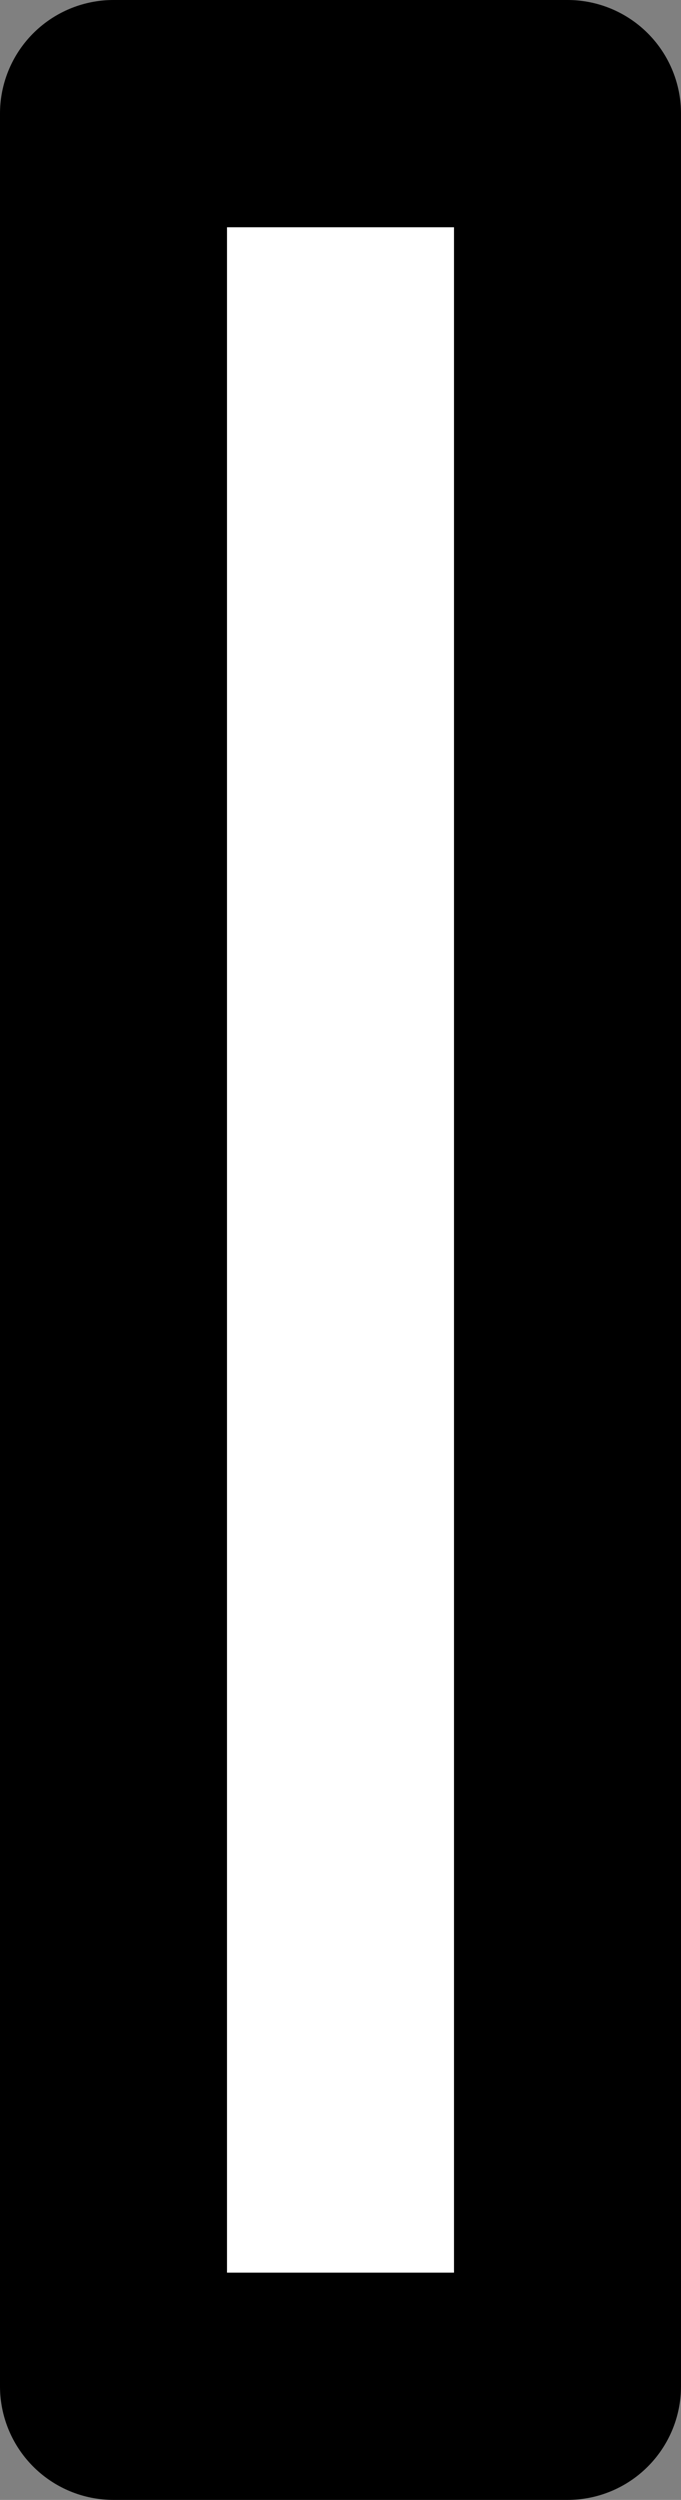 <?xml version="1.0" encoding="UTF-8" standalone="no"?>
<svg xmlns:xlink="http://www.w3.org/1999/xlink" height="11.0px" width="3.0px" xmlns="http://www.w3.org/2000/svg">
  <rect width="100%" height="100%" fill="#808080" stroke="none"/>
  <g transform="matrix(1.0, 0.0, 0.0, 1.0, 1.5, 1.5)">
    <path d="M1.0 9.0 L-1.0 9.0 -1.0 -1.0 1.0 -1.0 1.0 9.0" fill="#ffffff" fill-rule="evenodd" stroke="none"/>
    <path d="M1.0 9.0 L-1.0 9.0 -1.0 -1.0 1.0 -1.0 1.0 9.0 Z" fill="none" stroke="#000000" stroke-linecap="round" stroke-linejoin="round" stroke-width="1.0"/>
  </g>
</svg>
